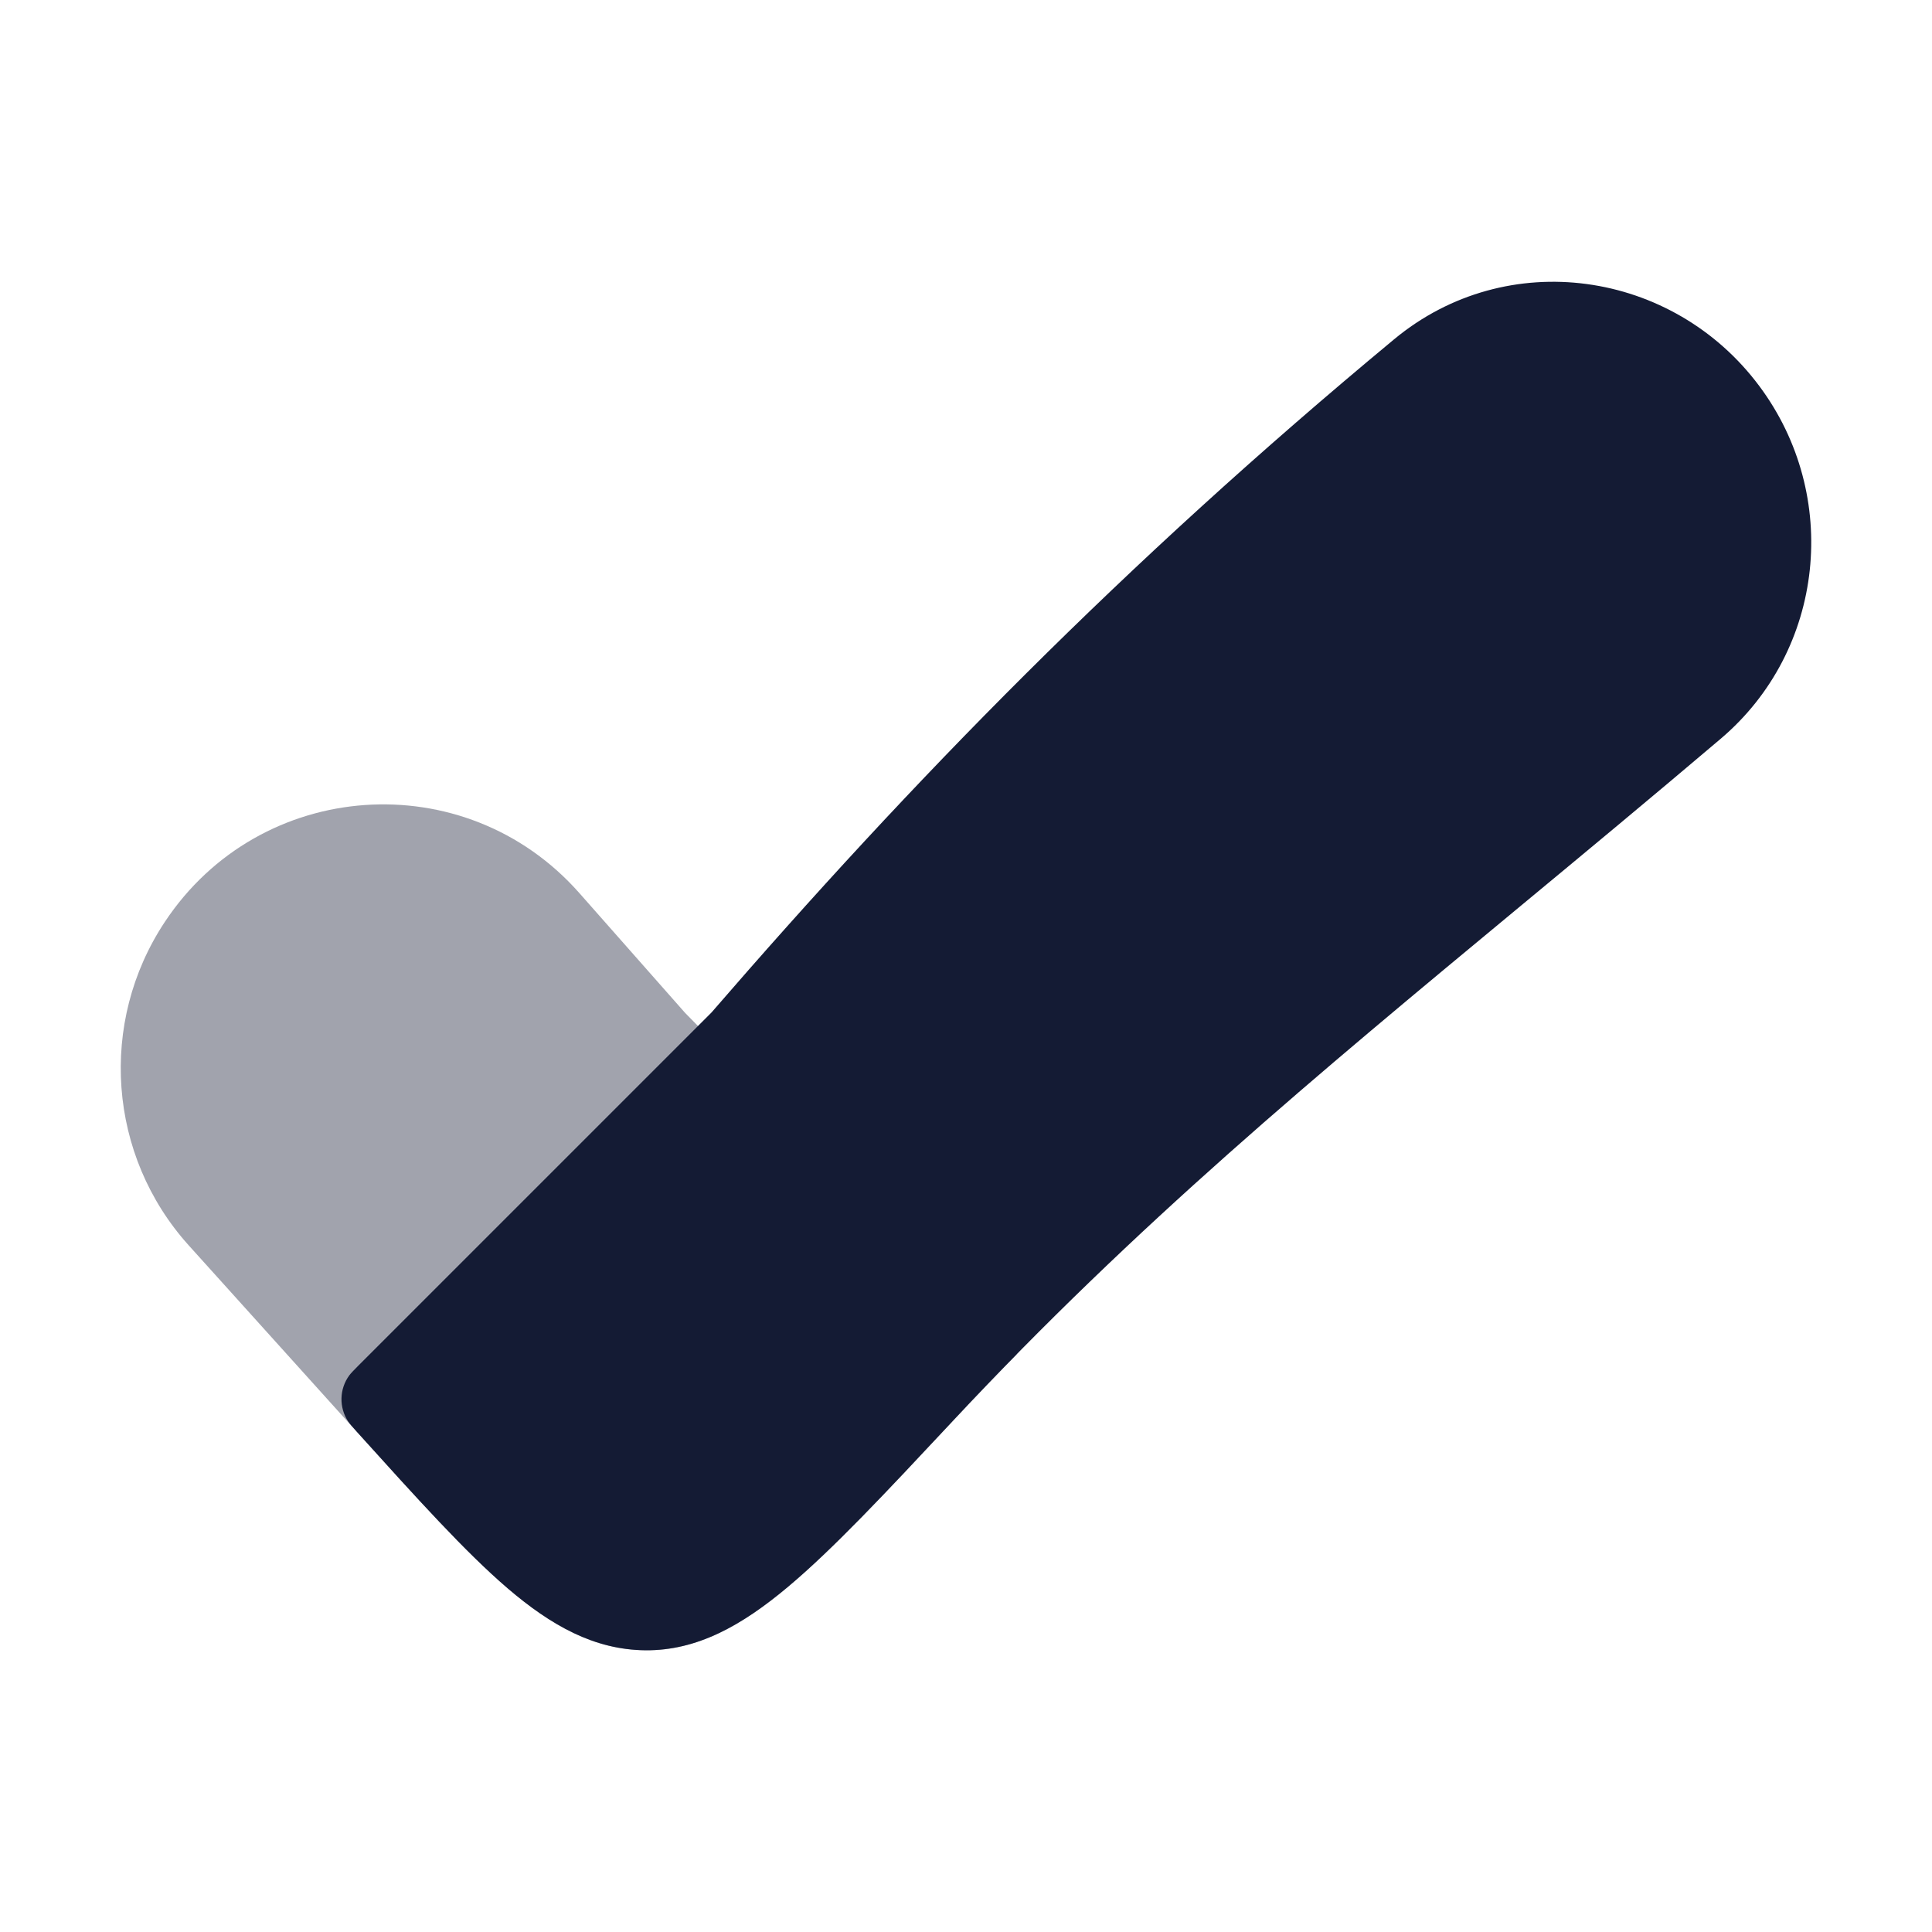 <svg width="24" height="24" viewBox="0 0 24 24" fill="none" xmlns="http://www.w3.org/2000/svg">
<path opacity="0.4" d="M8.512 12.584L7.196 11.093C5.777 9.487 3.231 9.665 2.047 11.453C1.219 12.702 1.341 14.357 2.344 15.47L4.433 17.787C5.184 18.619 5.781 19.281 6.307 19.732C6.846 20.193 7.382 20.495 8.017 20.501C8.66 20.507 9.217 20.192 9.785 19.716C10.345 19.247 10.994 18.553 11.815 17.675L11.815 17.675L11.84 17.649C12.104 17.366 12.367 17.092 12.63 16.824C12.63 16.824 8.932 13.003 8.512 12.584Z" fill="#141B34"/>
<path d="M21.855 4.796C20.781 3.354 18.721 3.051 17.318 4.215C13.946 7.012 11.323 9.705 8.838 12.578L4.454 16.962C4.393 17.024 4.362 17.055 4.34 17.084C4.215 17.253 4.209 17.483 4.325 17.658C4.346 17.689 4.375 17.721 4.433 17.786C5.184 18.618 5.781 19.28 6.307 19.731C6.846 20.192 7.382 20.494 8.017 20.5C8.66 20.506 9.217 20.191 9.785 19.715C10.345 19.246 10.994 18.552 11.815 17.674L11.839 17.648C14.12 15.208 16.331 13.375 18.886 11.257C19.678 10.601 20.503 9.917 21.373 9.179C22.673 8.078 22.868 6.154 21.855 4.796Z" fill="#141B34"/>
</svg>
